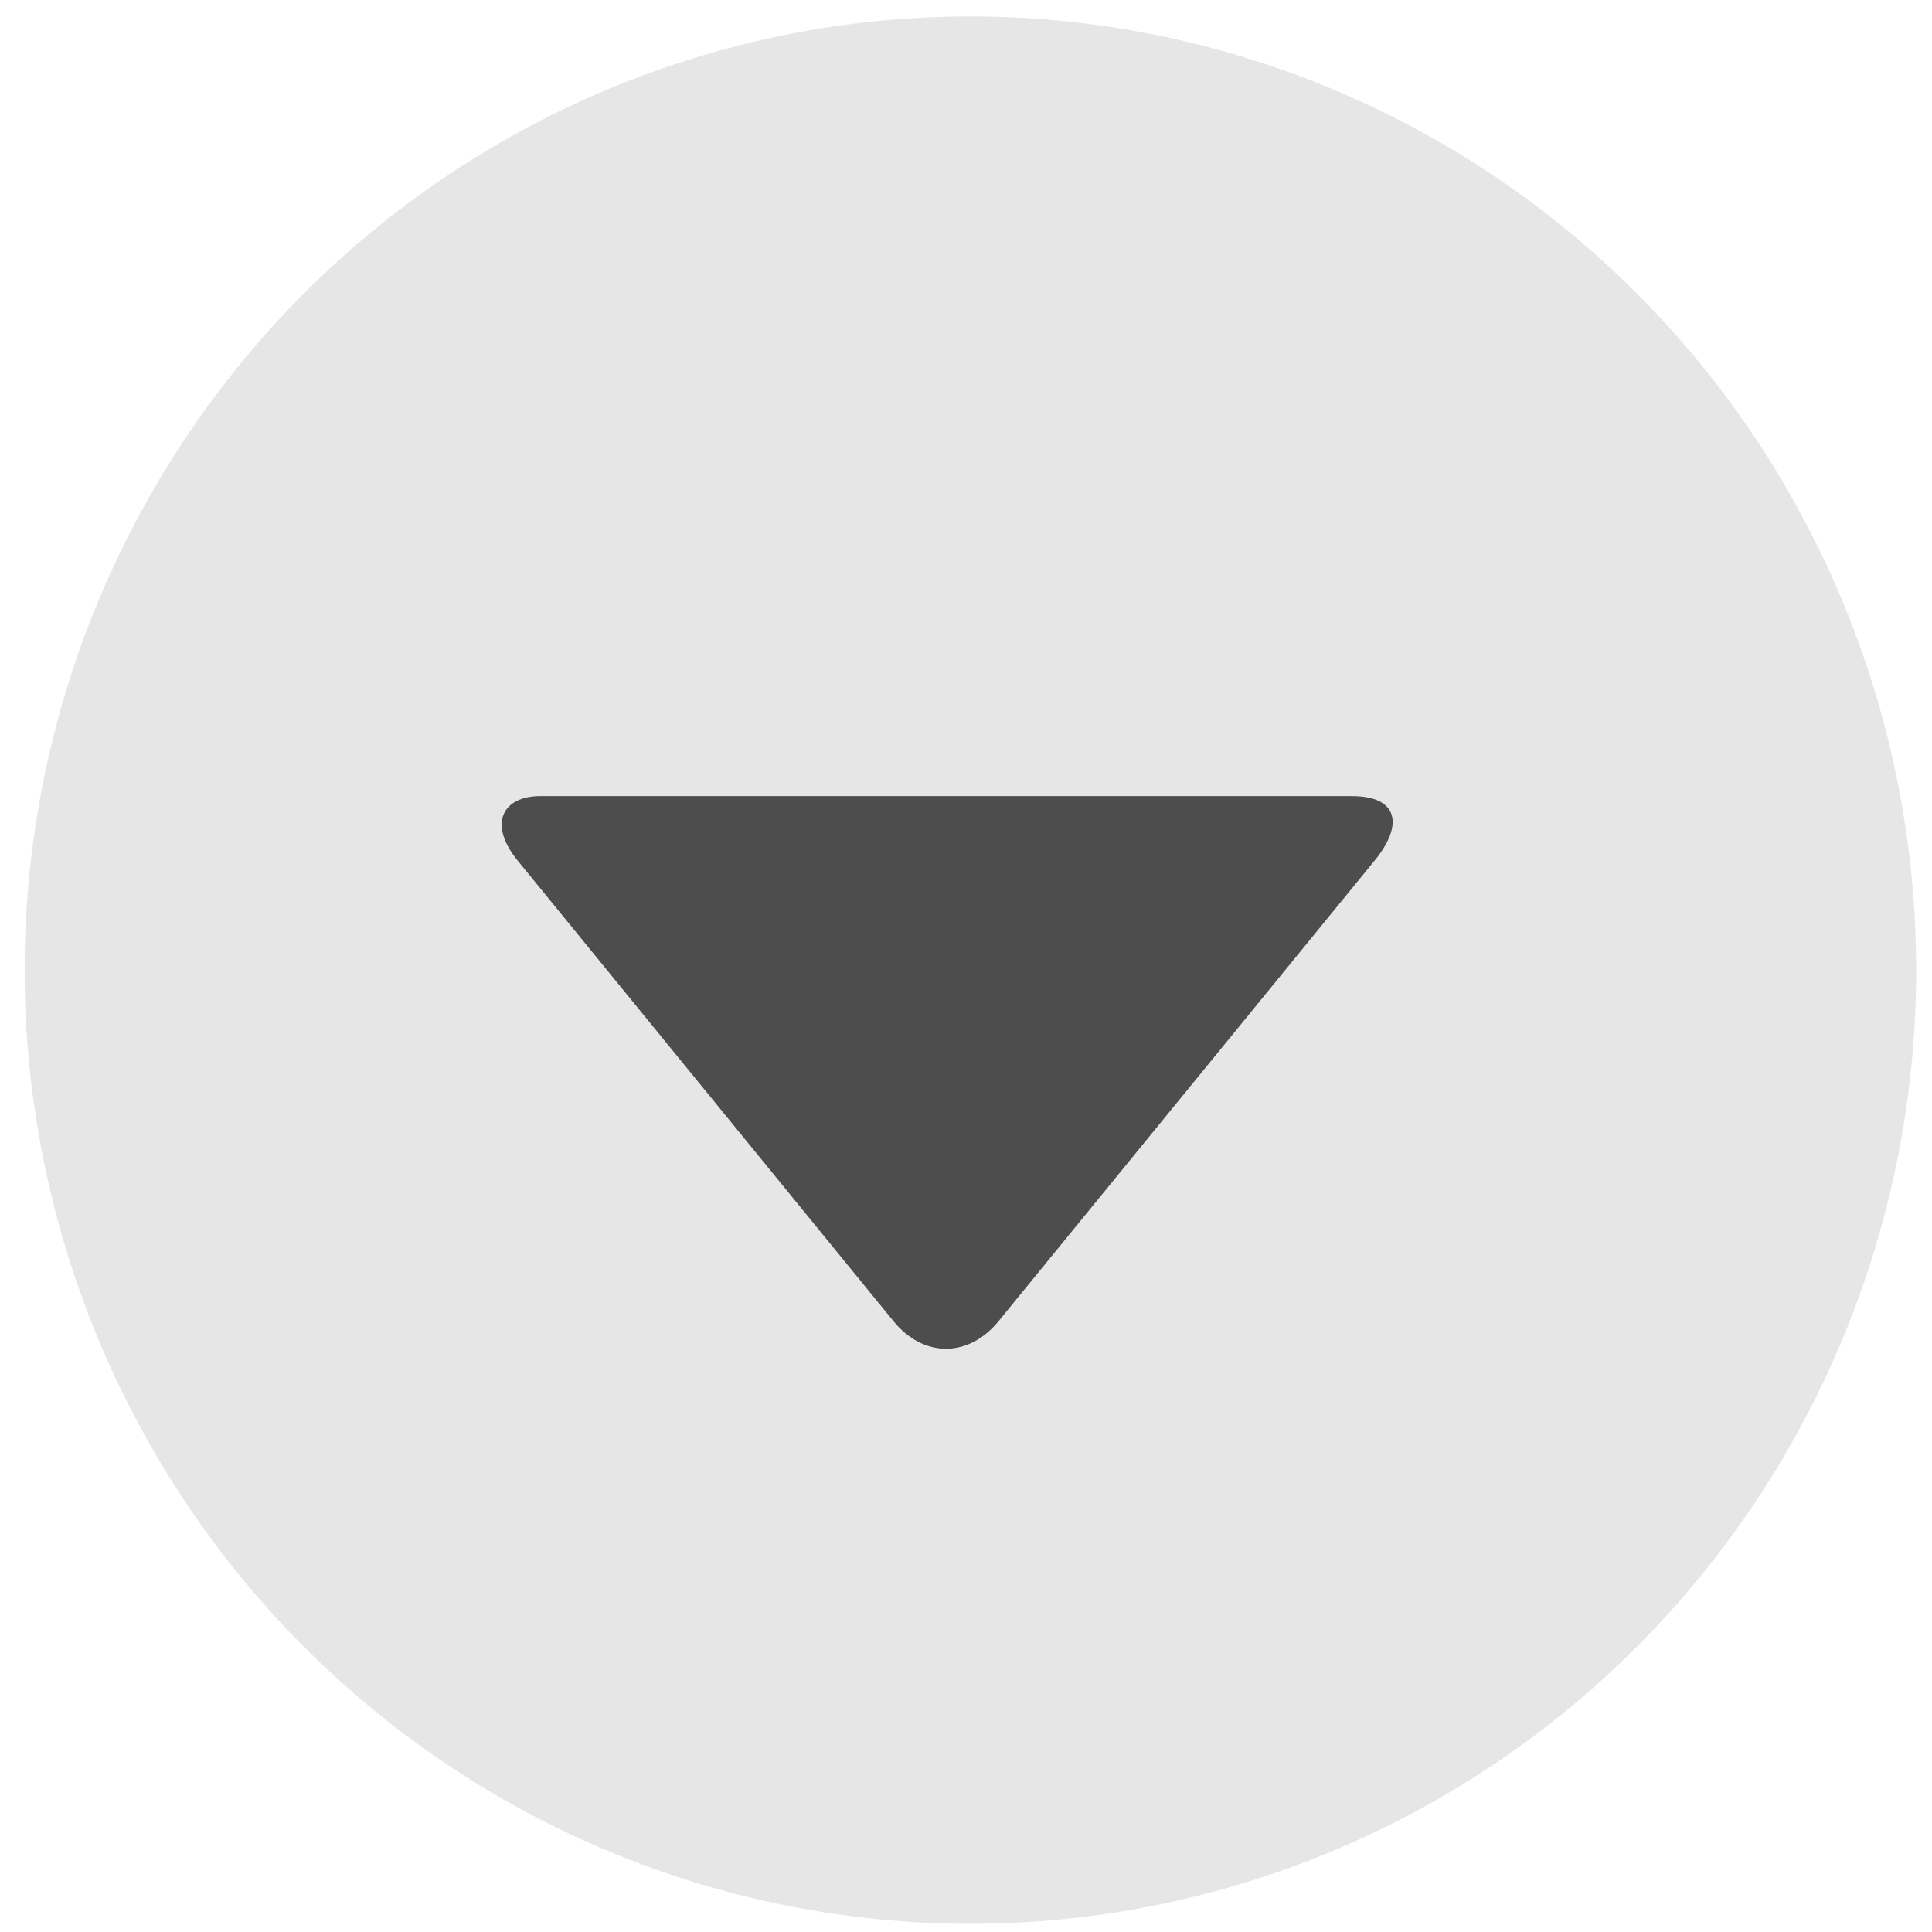 <?xml version="1.0" encoding="UTF-8" standalone="no"?>
<!-- Generator: Adobe Illustrator 15.1.0, SVG Export Plug-In  -->

<svg
   xmlns:dc="http://purl.org/dc/elements/1.1/"
   xmlns:cc="http://creativecommons.org/ns#"
   xmlns:rdf="http://www.w3.org/1999/02/22-rdf-syntax-ns#"
   xmlns:svg="http://www.w3.org/2000/svg"
   xmlns="http://www.w3.org/2000/svg"
   xmlns:sodipodi="http://sodipodi.sourceforge.net/DTD/sodipodi-0.dtd"
   xmlns:inkscape="http://www.inkscape.org/namespaces/inkscape"
   version="1.1"
   x="0px"
   y="0px"
   width="16px"
   height="16px"
   viewBox="-2.1 -5 16 16"
   style="overflow:visible;enable-background:new -2.1 -5 16 16;"
   xml:space="preserve"
   preserveAspectRatio="xMinYMid meet"
   id="svg2"
   inkscape:version="0.48.2 r9819"
   sodipodi:docname="expanded.svg"><sodipodi:namedview
   pagecolor="#ffffff"
   bordercolor="#666666"
   borderopacity="1"
   objecttolerance="10"
   gridtolerance="10"
   guidetolerance="10"
   inkscape:pageopacity="0"
   inkscape:pageshadow="2"
   inkscape:window-width="1544"
   inkscape:window-height="1224"
   id="namedview8"
   showgrid="false"
   inkscape:snap-grids="false"
   inkscape:snap-to-guides="false"
   inkscape:snap-nodes="true"
   inkscape:snap-global="true"
   inkscape:zoom="29.5"
   inkscape:cx="-0.27707339"
   inkscape:cy="6.7782204"
   inkscape:window-x="22"
   inkscape:window-y="9"
   inkscape:window-maximized="0"
   inkscape:current-layer="svg2" />
<defs
   id="defs4">
</defs>

<path
   sodipodi:type="arc"
   style="fill:#e6e6e6;stroke:#000000;stroke-width:0;stroke-miterlimit:4;stroke-opacity:1;stroke-dasharray:none"
   id="path2993"
   sodipodi:cx="8.9491529"
   sodipodi:cy="9.8305082"
   sodipodi:rx="6.3728814"
   sodipodi:ry="6.5762711"
   d="m 15.322,9.831 a 6.373,6.576 0 1 1 -12.746,0 6.373,6.576 0 1 1 12.746,0 z"
   transform="matrix(1.229,0,0,1.201,-5.062,-8.773)" /><path
   style="fill:#4d4d4d"
   d="m 2.374,1.593 c -0.311,0 -0.436,0.229 -0.187,0.534 l 3.112,3.814 c 0.249,0.305 0.622,0.305 0.871,0 L 9.284,2.127 C 9.533,1.822 9.471,1.593 9.097,1.593 l -6.723,0 z"
   id="path6"
   inkscape:connector-curvature="0" /></svg>